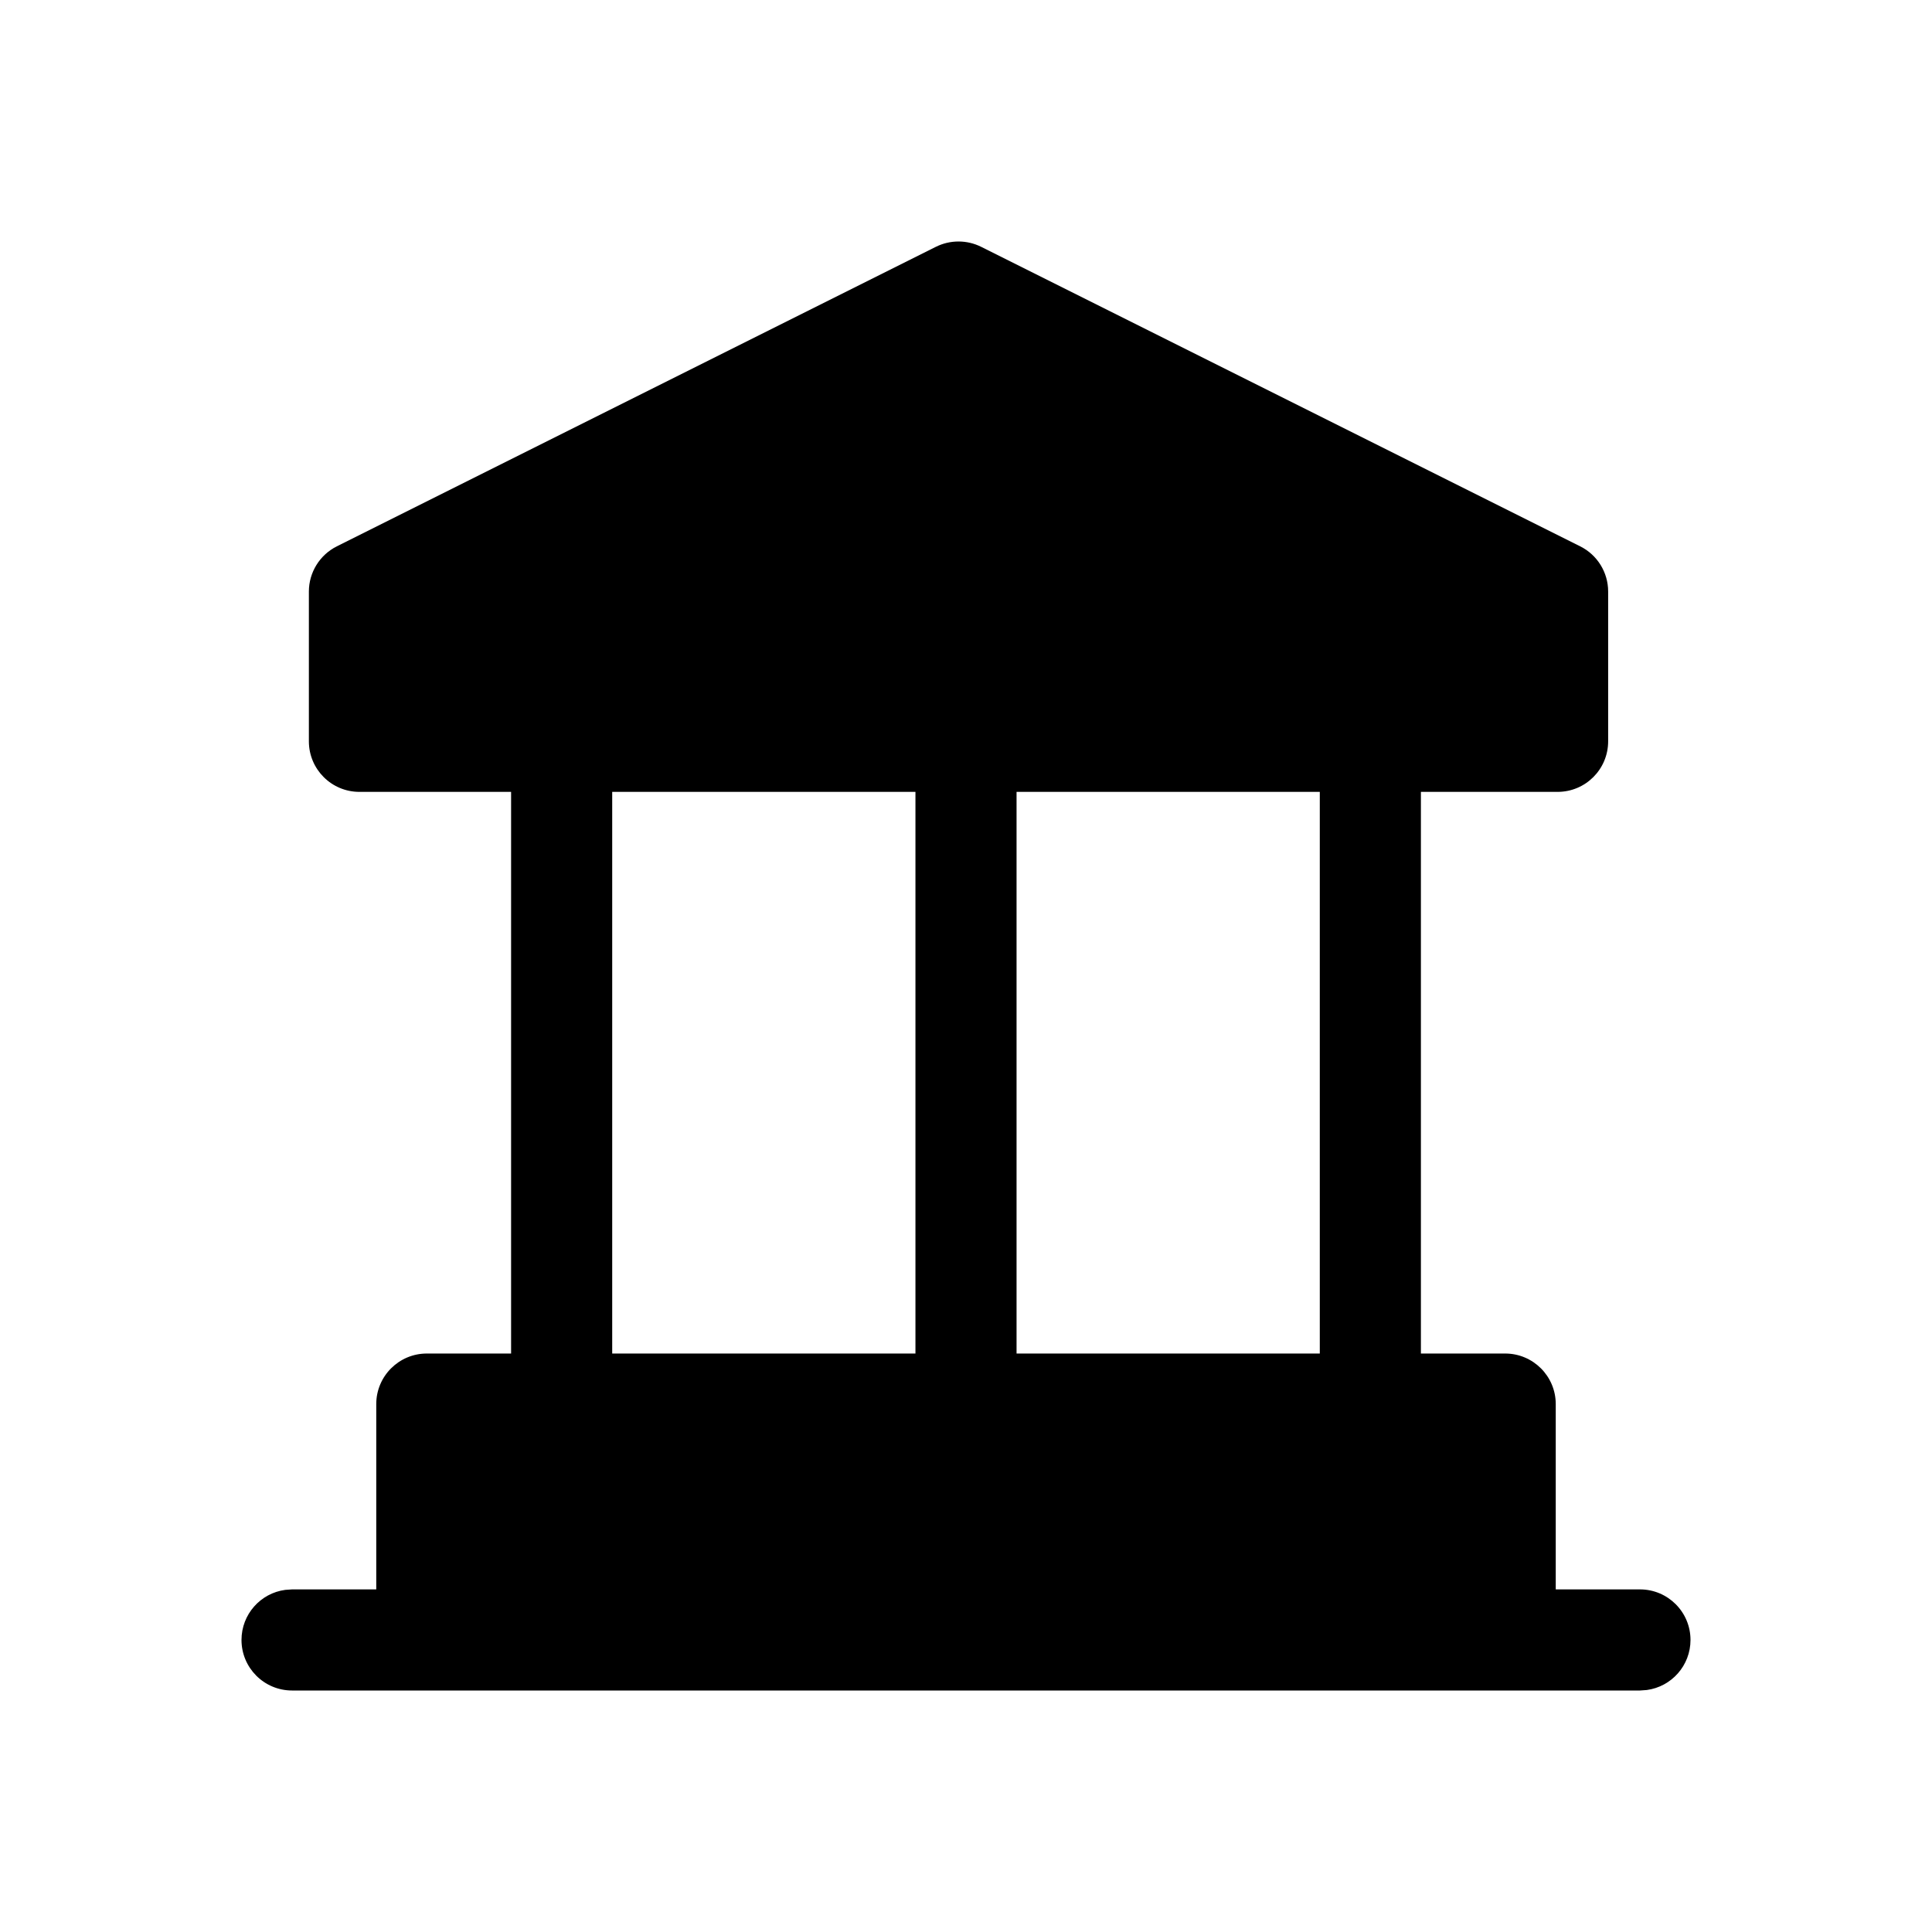 <svg xmlns='http://www.w3.org/2000/svg' width='24' height='24' viewBox='0 0 24 24' >
  <path fill-rule='evenodd' clip-rule='evenodd' d='M4.184 6.787L11.626 3.066C11.803 2.978 12.011 2.978 12.188 3.066L19.63 6.787C19.843 6.893 19.977 7.111 19.977 7.348V9.209C19.977 9.556 19.696 9.837 19.349 9.837H17.651V16.814H18.698C19.044 16.814 19.326 17.095 19.326 17.442V19.744H20.372C20.719 19.744 21 20.025 21 20.372C21 20.69 20.764 20.953 20.457 20.994L20.372 21H3.628C3.281 21 3 20.719 3 20.372C3 20.054 3.236 19.791 3.543 19.75L3.628 19.744H4.674V17.442C4.674 17.095 4.956 16.814 5.302 16.814H6.349V9.837H4.465C4.118 9.837 3.837 9.556 3.837 9.209V7.348C3.837 7.111 3.972 6.893 4.184 6.787ZM16.395 16.814V9.837H12.628V16.814H16.395ZM11.372 16.814H7.605V9.837H11.372V16.814Z'/>
</svg>